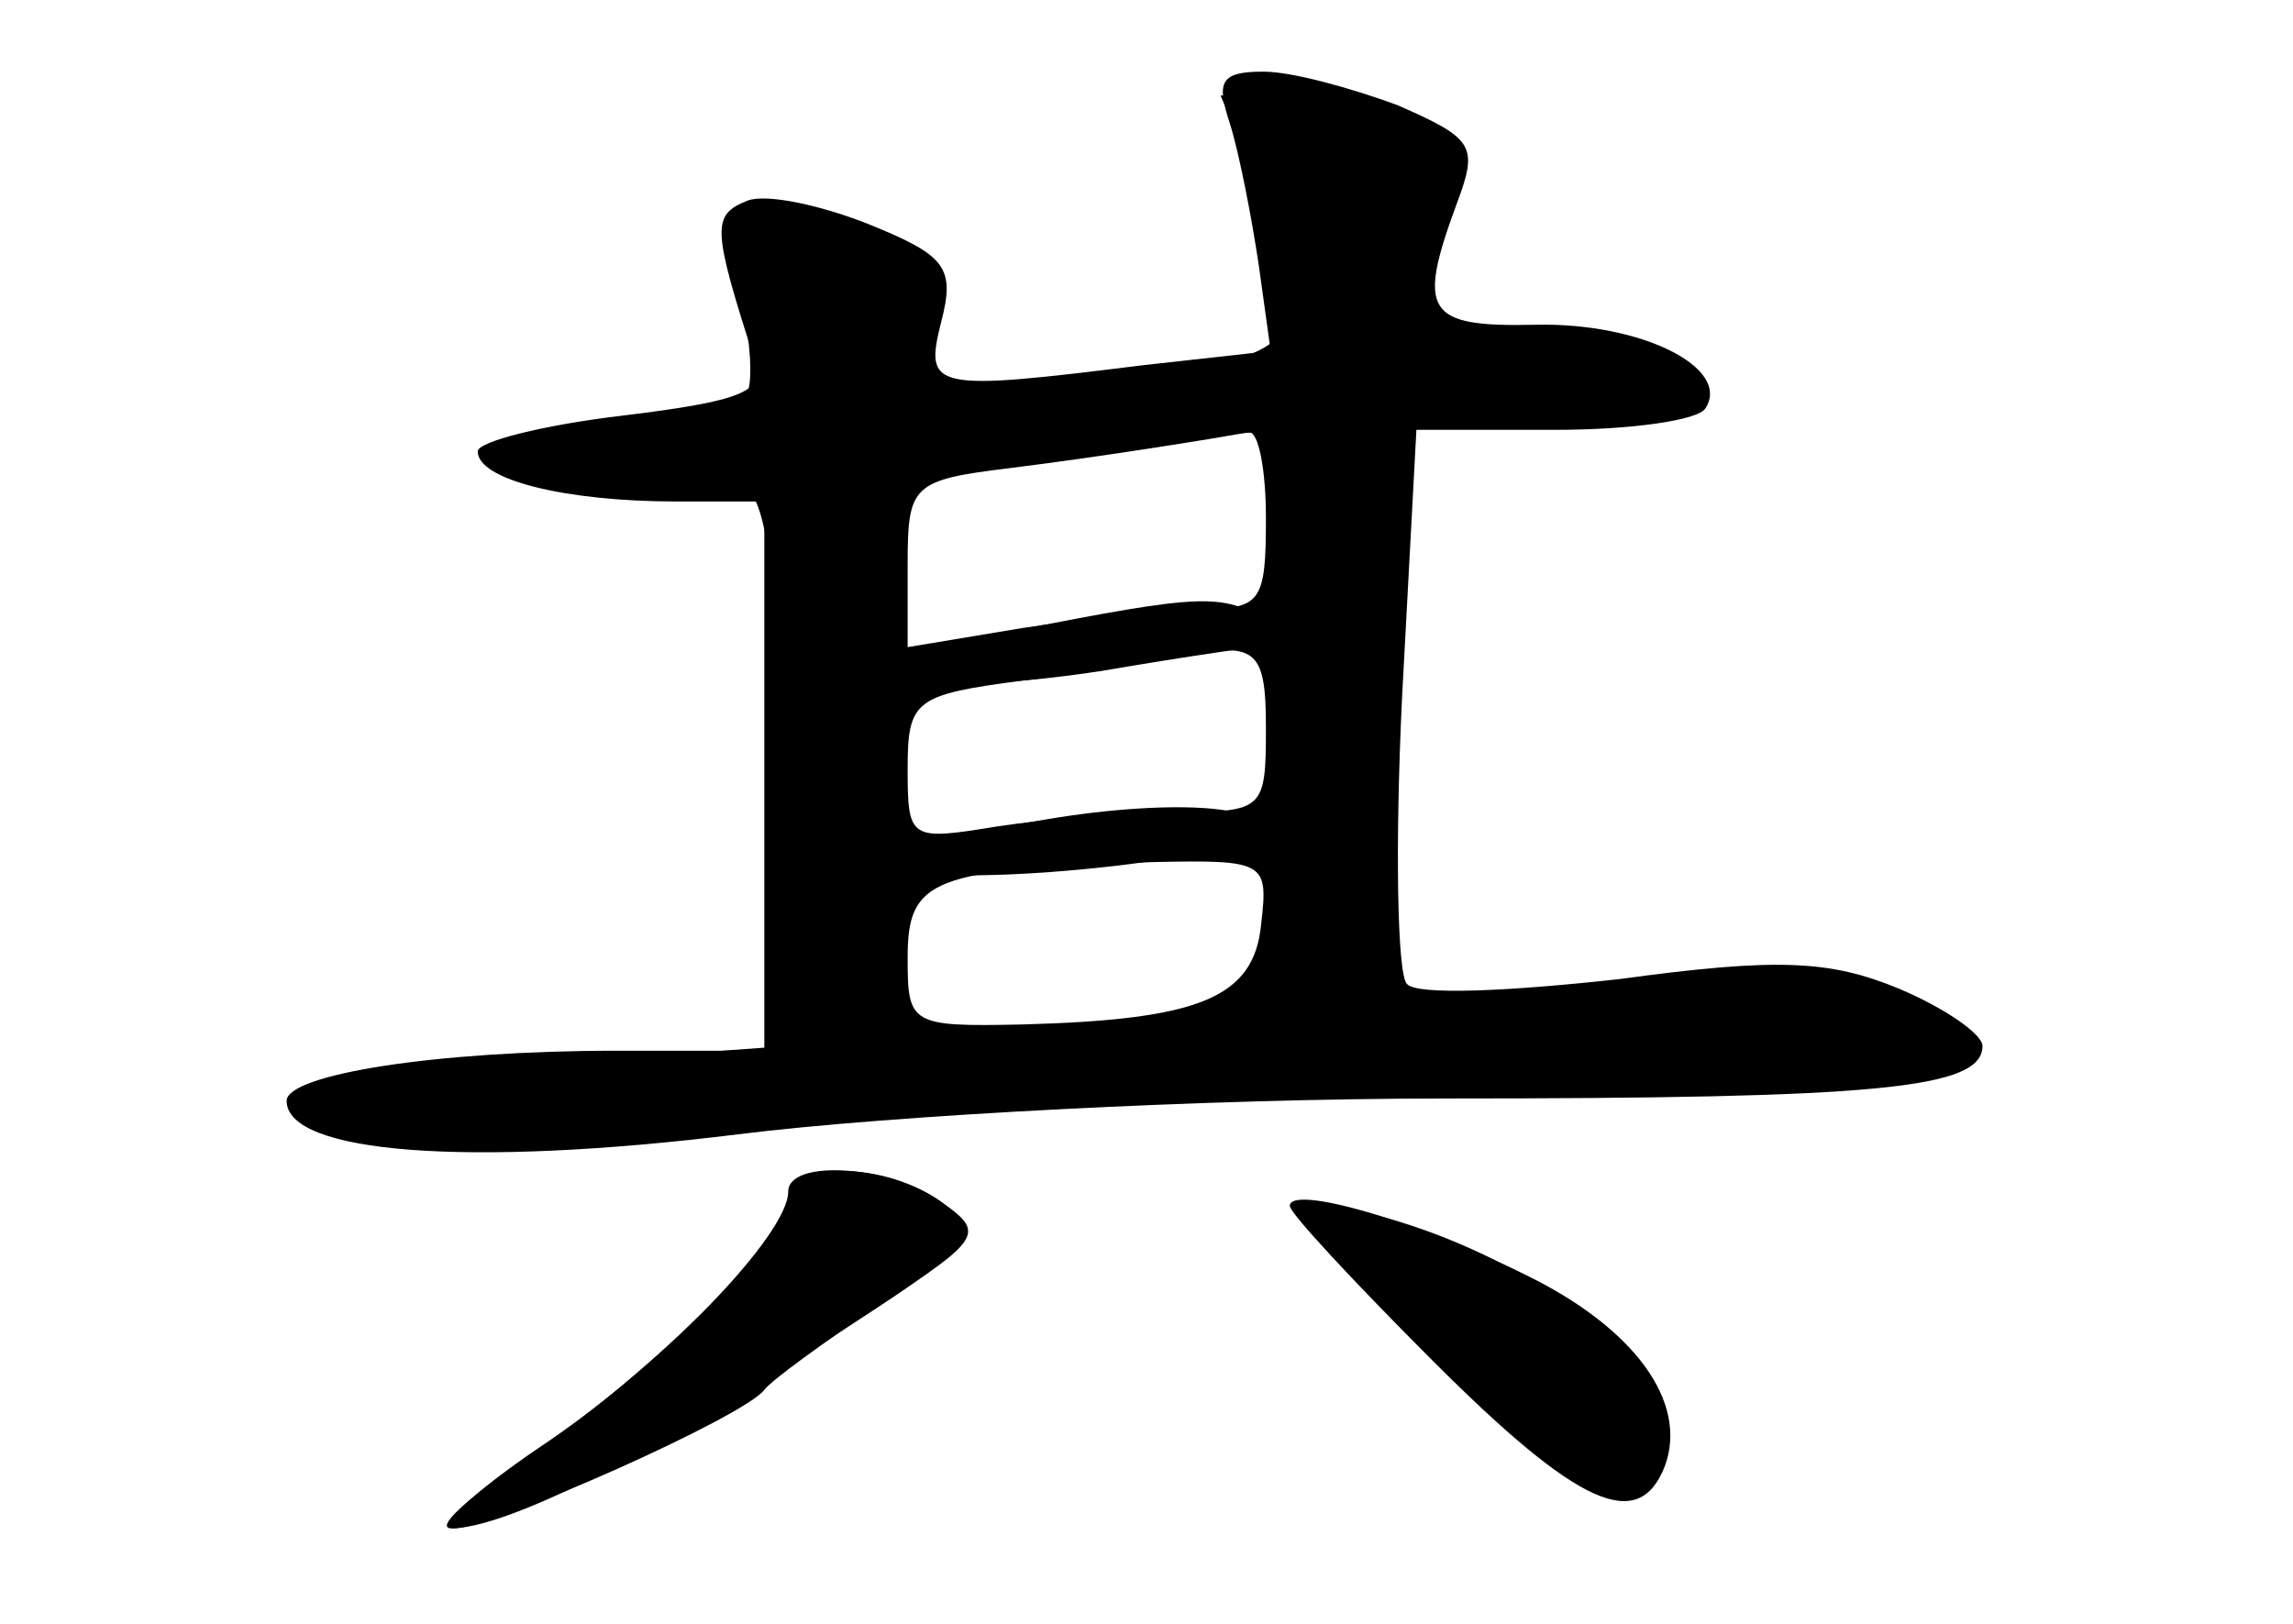 <?xml version="1.0" standalone="no"?>
<!DOCTYPE svg PUBLIC "-//W3C//DTD SVG 20010904//EN"
 "http://www.w3.org/TR/2001/REC-SVG-20010904/DTD/svg10.dtd">
<svg version="1.0" xmlns="http://www.w3.org/2000/svg"
 width="96pt" height="68pt" viewBox="0 0 96 68"
 preserveAspectRatio="xMidYMid meet">
<g transform="translate(0,68) scale(0.1,-0.1)" fill="#000000" stroke="none">
<g id="part-0" class="char-part">
  <path d="M515 628 c4 -13 9 -39 12 -59 l5 -36 -54 -6 c-88 -11 -91 -10 -84 18
6 23 2 28 -30 41 -20 8 -43 13 -51 10 -15 -6 -15 -11 3 -67 5 -13 -6 -17 -55
-23 -34 -4 -61 -11 -61 -15 0 -12 37 -21 83 -21 l37 0 0 -115 0 -115 -62 0
c-76 0 -138 -10 -138 -21 0 -22 76 -28 189 -14 64 8 197 15 296 15 181 0 225
4 225 22 0 5 -16 16 -35 24 -29 12 -51 13 -117 4 -45 -5 -85 -7 -89 -2 -4 4
-5 58 -2 120 l6 112 58 0 c32 0 60 4 63 9 11 17 -27 36 -71 35 -46 -1 -50 5
-33 51 9 24 7 27 -25 41 -19 7 -44 14 -56 14 -18 0 -20 -4 -14 -22z m15 -165
c0 -35 -2 -38 -27 -38 -16 -1 -49 -4 -75 -8 l-48 -8 0 35 c0 33 2 35 43 40 40
5 83 12 100 15 4 0 7 -16 7 -36z m0 -88 c0 -34 -1 -35 -37 -35 -21 0 -55 -3
-75 -6 -37 -6 -38 -6 -38 24 0 29 3 31 48 37 26 3 54 8 62 9 36 8 40 5 40 -29z
m-2 -82 c-3 -31 -26 -40 -100 -42 -47 -1 -48 0 -48 28 0 33 10 37 103 40 47 1
48 0 45 -26z"/>
  <path d="M330 181 c0 -18 -53 -73 -104 -107 -28 -19 -44 -34 -36 -34 17 0 122
47 130 58 3 4 25 20 49 36 42 27 43 30 26 42 -21 16 -65 19 -65 5z"/>
  <path d="M540 175 c0 -3 27 -32 60 -65 61 -61 86 -72 97 -44 10 27 -13 58 -58
80 -46 23 -99 38 -99 29z"/>
</g>
<g id="part-1" class="char-part">
  <path d="M526 605 c25 -61 20 -73 -33 -80 -27 -3 -63 -8 -81 -11 -33 -5 -34
-5 -27 25 7 34 -13 51 -60 51 -22 0 -26 -3 -20 -17 5 -10 8 -29 9 -43 1 -23
-3 -25 -51 -28 -29 -2 -53 -7 -53 -11 0 -12 57 -22 85 -15 20 5 23 1 29 -42 3
-26 6 -79 6 -119 l0 -73 -97 -7 c-120 -8 -126 -10 -88 -25 17 -6 53 -9 85 -6
30 2 174 10 320 17 146 6 267 14 270 16 3 3 -4 11 -15 20 -16 12 -39 14 -122
8 l-103 -6 0 64 c0 35 3 92 6 126 l7 61 58 0 c33 0 59 4 59 9 0 13 -27 21 -75
21 l-43 0 10 37 c8 31 7 39 -8 50 -10 7 -32 13 -50 13 l-33 0 15 -35z m10
-166 c-3 -34 -6 -91 -6 -125 l0 -64 -79 0 -79 0 1 118 2 117 50 6 c28 3 65 7
84 7 l34 2 -7 -61z"/>
</g>
<g id="part-2" class="char-part">
  <path d="M425 416 c-80 -17 -50 -30 36 -17 35 6 69 11 74 11 6 0 3 5 -5 10
-18 12 -28 11 -105 -4z"/>
</g>
<g id="part-3" class="char-part">
  <path d="M433 336 c-29 -5 -53 -13 -53 -18 0 -11 130 0 143 12 14 13 -35 16
-90 6z"/>
</g>
<g id="part-4" class="char-part">
  <path d="M330 177 c0 -16 -62 -76 -114 -111 -21 -14 -34 -26 -27 -26 22 0 81
29 153 76 67 43 71 47 53 60 -24 18 -65 18 -65 1z"/>
  <path d="M596 115 c64 -67 95 -79 102 -42 7 34 -61 86 -134 101 -30 7 -29 4
32 -59z"/>
</g>
</g>
</svg>
